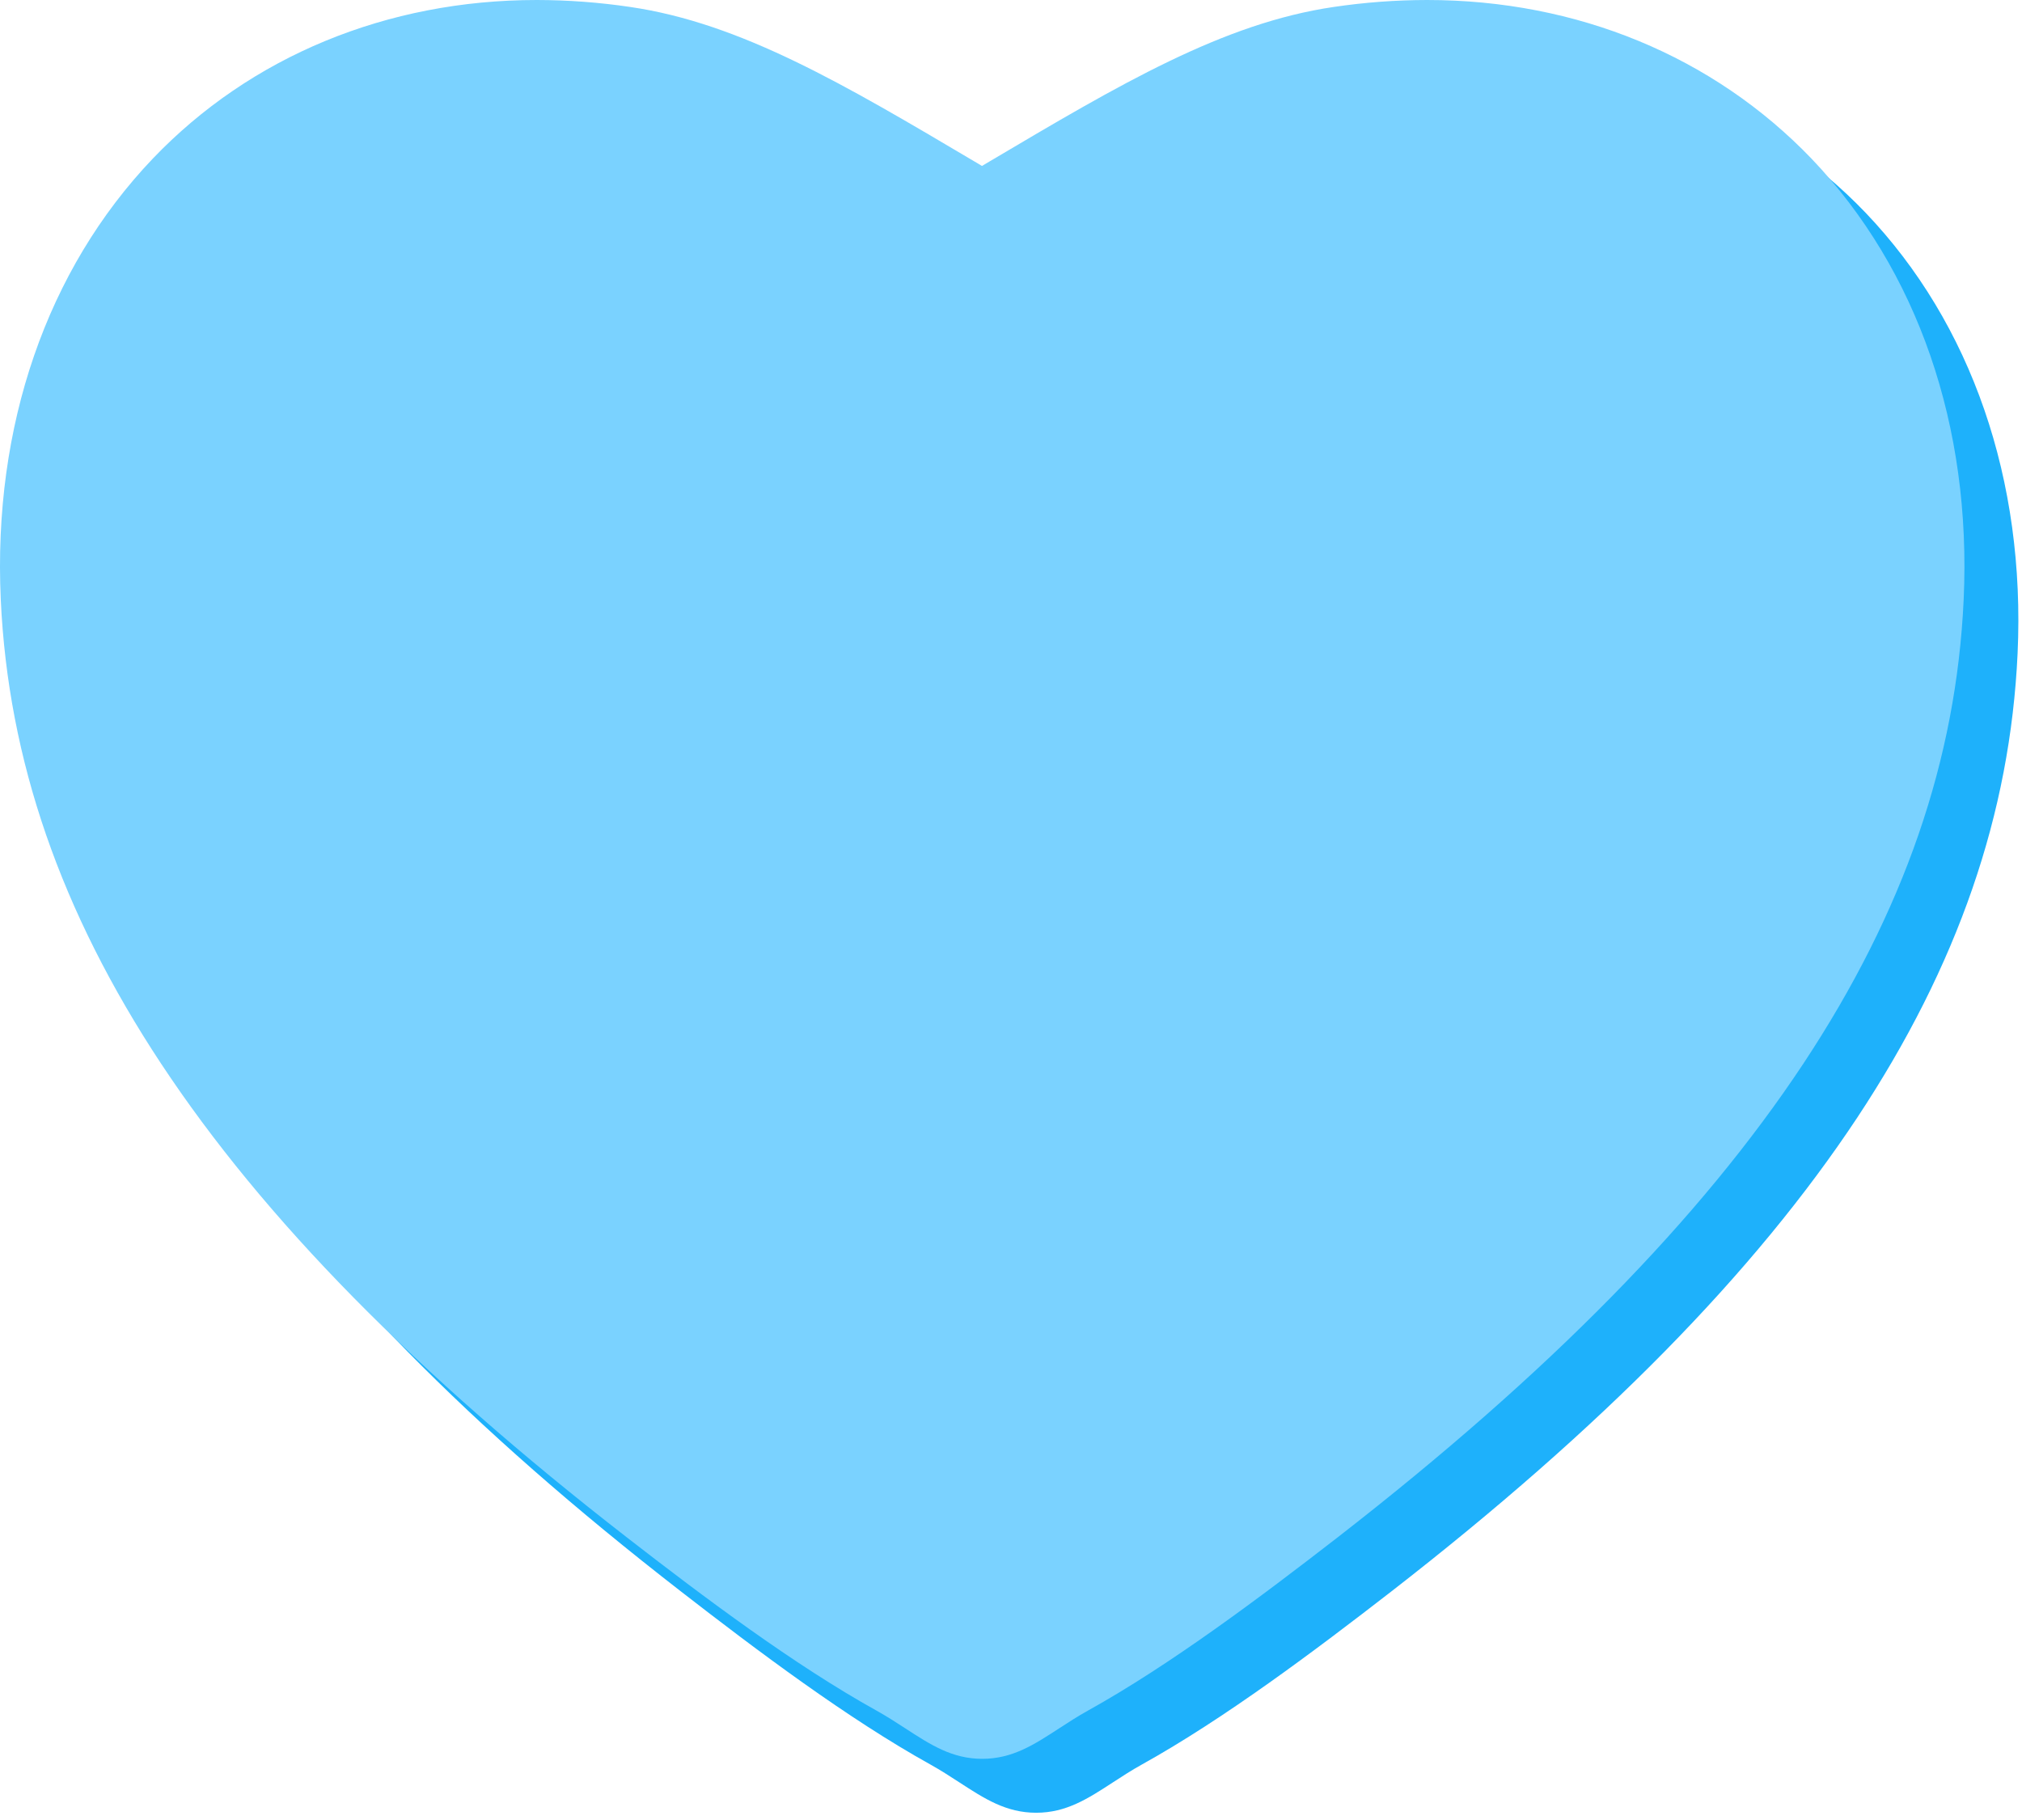 <svg width="150" height="135" viewBox="0 0 150 135" fill="none" xmlns="http://www.w3.org/2000/svg">
<path d="M109.866 4C107.549 4.003 105.234 4.176 102.941 4.516C94.722 5.719 87.071 10.257 77.388 15.988L76.847 16.309L76.307 15.988C66.621 10.257 58.973 5.719 50.749 4.516C48.455 4.176 46.14 4.003 43.821 4C32.704 4 22.59 8.18 15.337 15.763C7.473 24.005 3.466 35.617 4.057 48.467C4.603 60.36 8.505 71.622 15.95 82.897C23.559 94.41 34.851 105.893 50.488 118.026C56.222 122.478 62.907 127.489 69.009 130.878C69.782 131.308 70.488 131.766 71.169 132.209C73.026 133.415 74.627 134.462 76.865 134.462C79.103 134.462 80.704 133.418 82.561 132.209C83.242 131.766 83.945 131.308 84.721 130.878C90.818 127.489 97.5 122.478 103.242 118.026C118.864 105.893 130.159 94.402 137.78 82.897C145.238 71.622 149.127 60.36 149.673 48.467C150.264 35.617 146.257 24.007 138.39 15.773C131.105 8.182 120.989 4 109.866 4Z" fill="#1EB1FB"/>
<path d="M105.866 0C103.549 0.003 101.234 0.176 98.941 0.516C90.722 1.719 83.071 6.257 73.388 11.988L72.847 12.309L72.307 11.988C62.621 6.257 54.973 1.719 46.749 0.516C44.455 0.176 42.14 0.003 39.821 0C28.704 0 18.59 4.18 11.337 11.763C3.473 20.005 -0.534 31.617 0.057 44.467C0.603 56.36 4.505 67.622 11.95 78.897C19.559 90.41 30.851 101.893 46.488 114.026C52.222 118.478 58.907 123.489 65.009 126.878C65.782 127.308 66.488 127.766 67.169 128.209C69.026 129.415 70.627 130.462 72.865 130.462C75.103 130.462 76.704 129.418 78.561 128.209C79.242 127.766 79.945 127.308 80.721 126.878C86.818 123.489 93.5 118.478 99.242 114.026C114.864 101.893 126.159 90.402 133.78 78.897C141.238 67.622 145.127 56.36 145.673 44.467C146.264 31.617 142.257 20.007 134.39 11.773C127.105 4.182 116.989 0 105.866 0Z" fill="#7AD2FF"/>
</svg>
